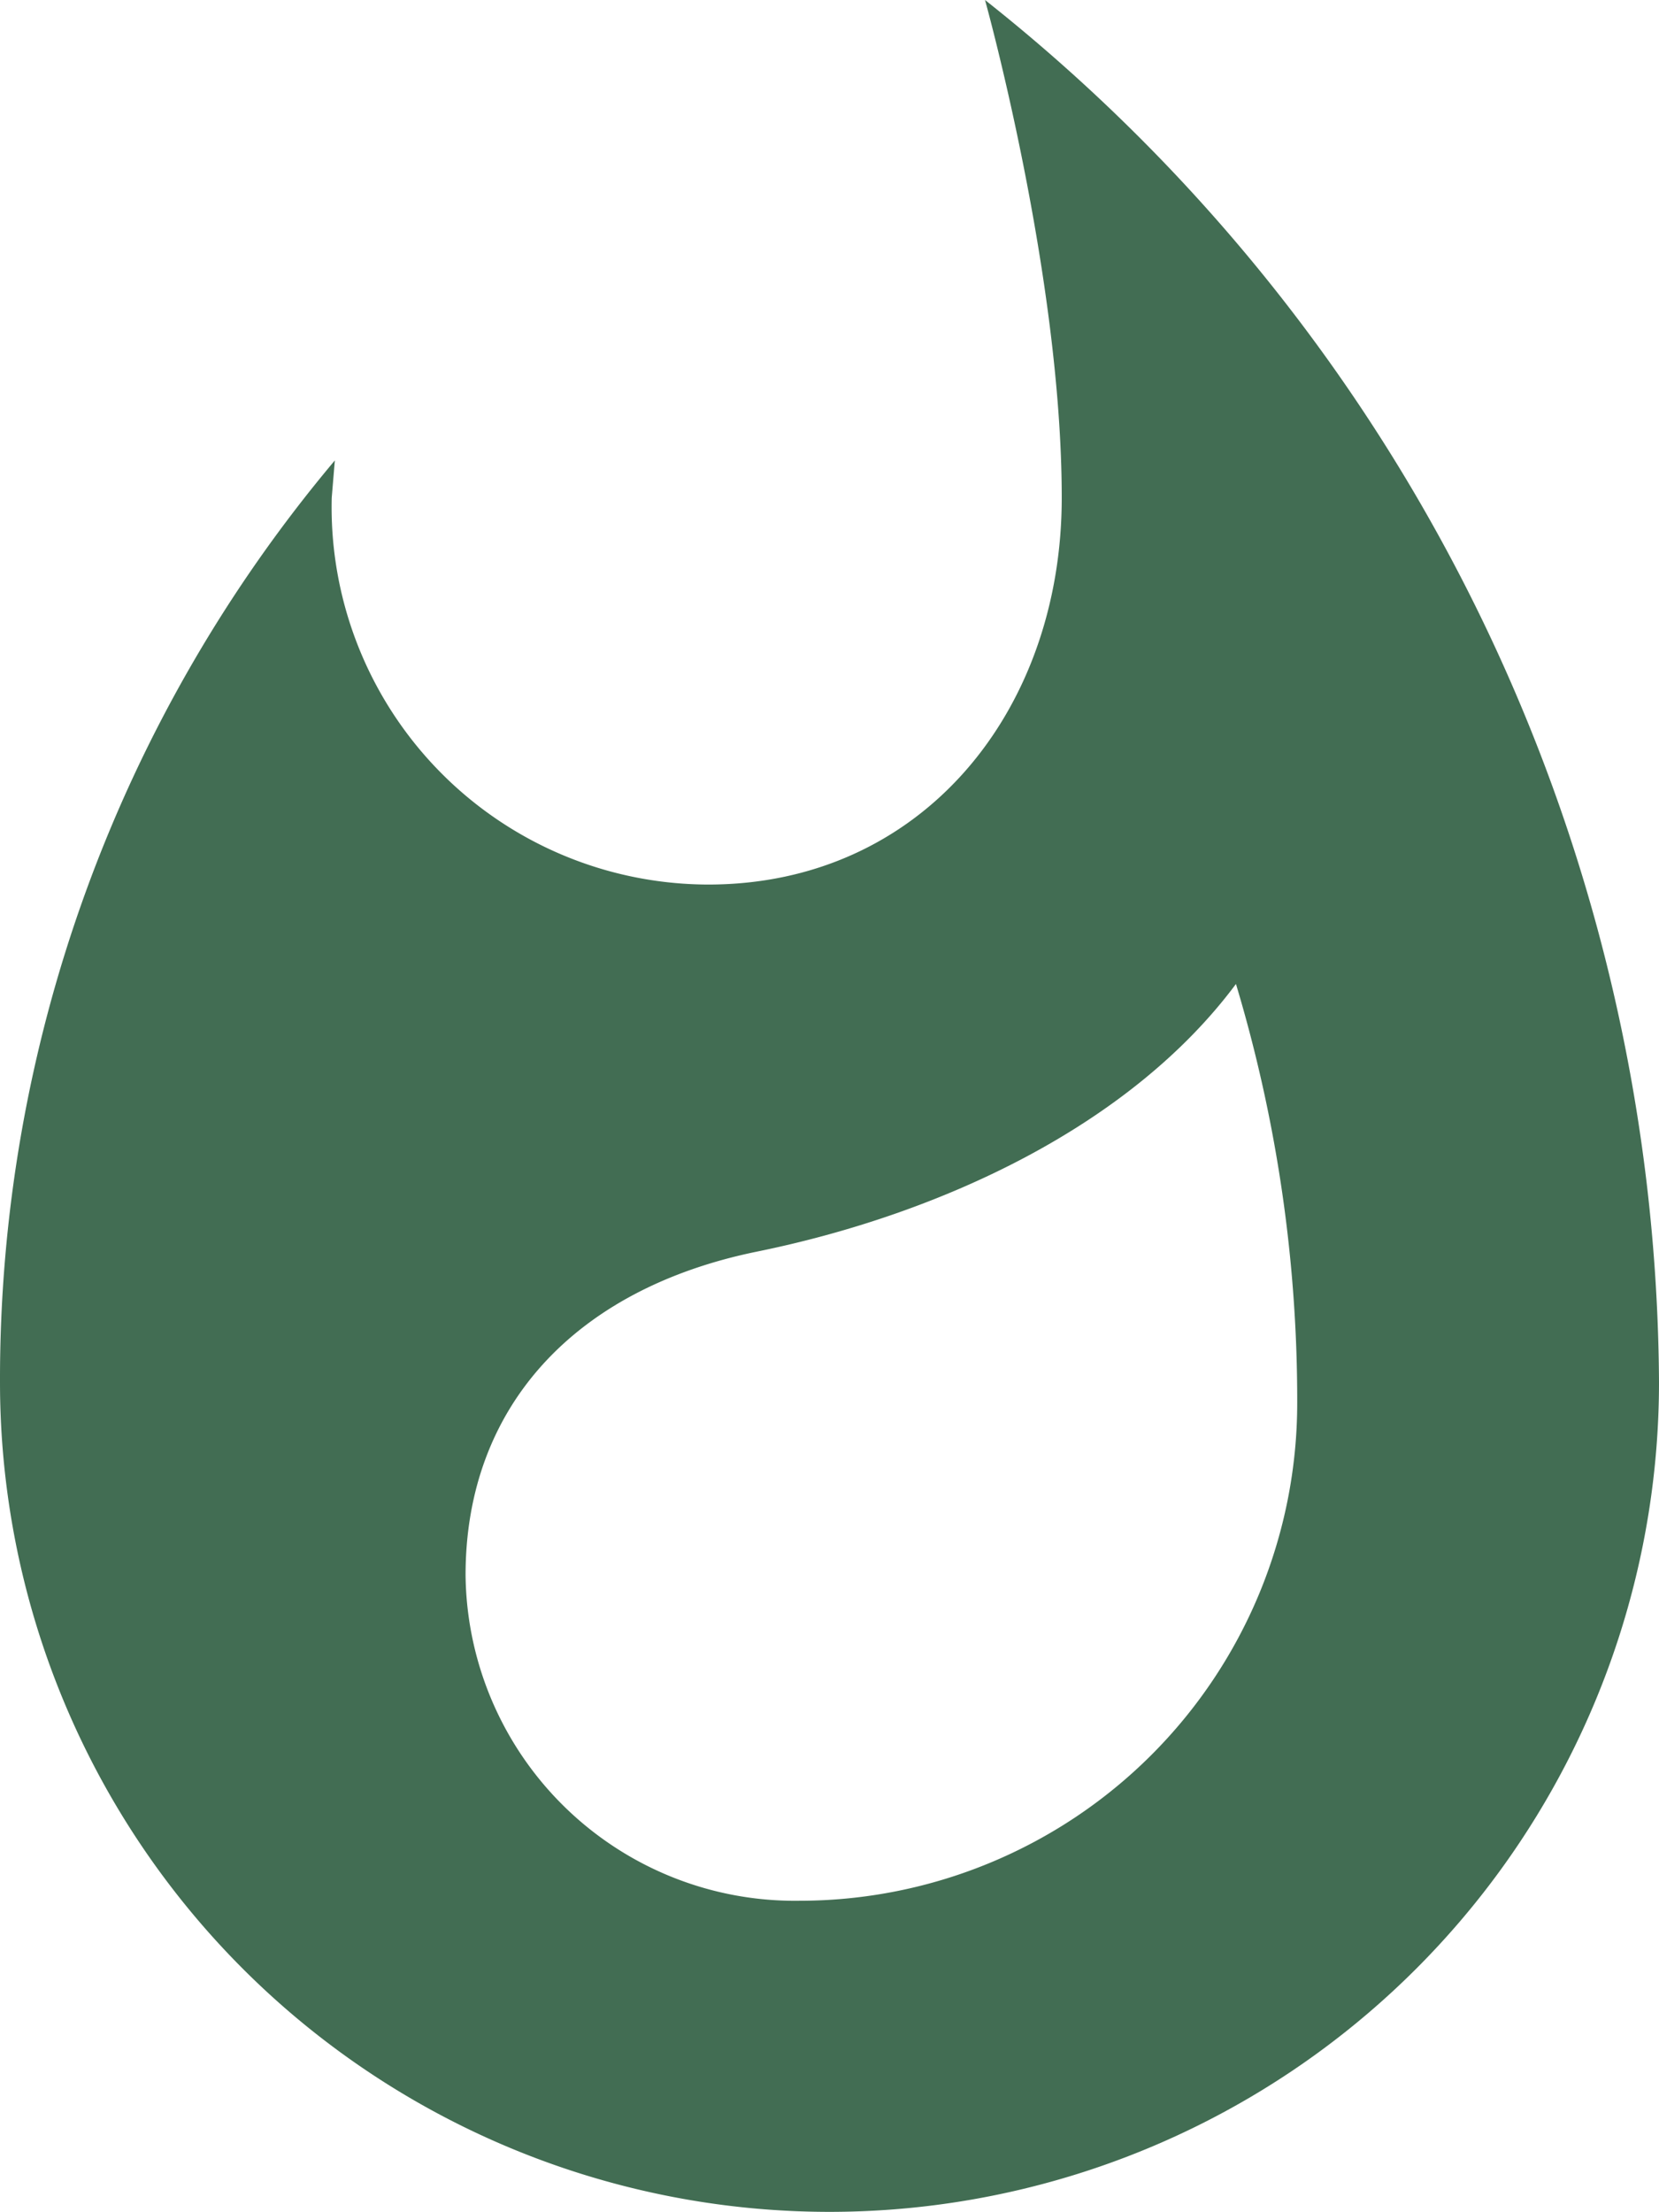 <svg xmlns="http://www.w3.org/2000/svg" width="61.259" height="81.665" viewBox="0 0 61.259 81.665">
  <path id="ic_whatshot_24px" d="M40.372.67s2.833,10.146,2.833,18.378c0,7.887-5.169,14.281-13.056,14.281a13.935,13.935,0,0,1-13.9-14.281l.115-1.378A52.713,52.713,0,0,0,4,51.706a30.629,30.629,0,0,0,61.259,0A65.526,65.526,0,0,0,40.372.67ZM33.519,70.849A12.16,12.16,0,0,1,21.191,58.827c0-6.2,4.02-10.567,10.759-11.945C38.726,45.5,45.733,42.249,49.638,37A53.422,53.422,0,0,1,51.9,52.472,18.382,18.382,0,0,1,33.519,70.849Z" transform="translate(-4 -0.67)" fill="#426d53"/>
</svg>
